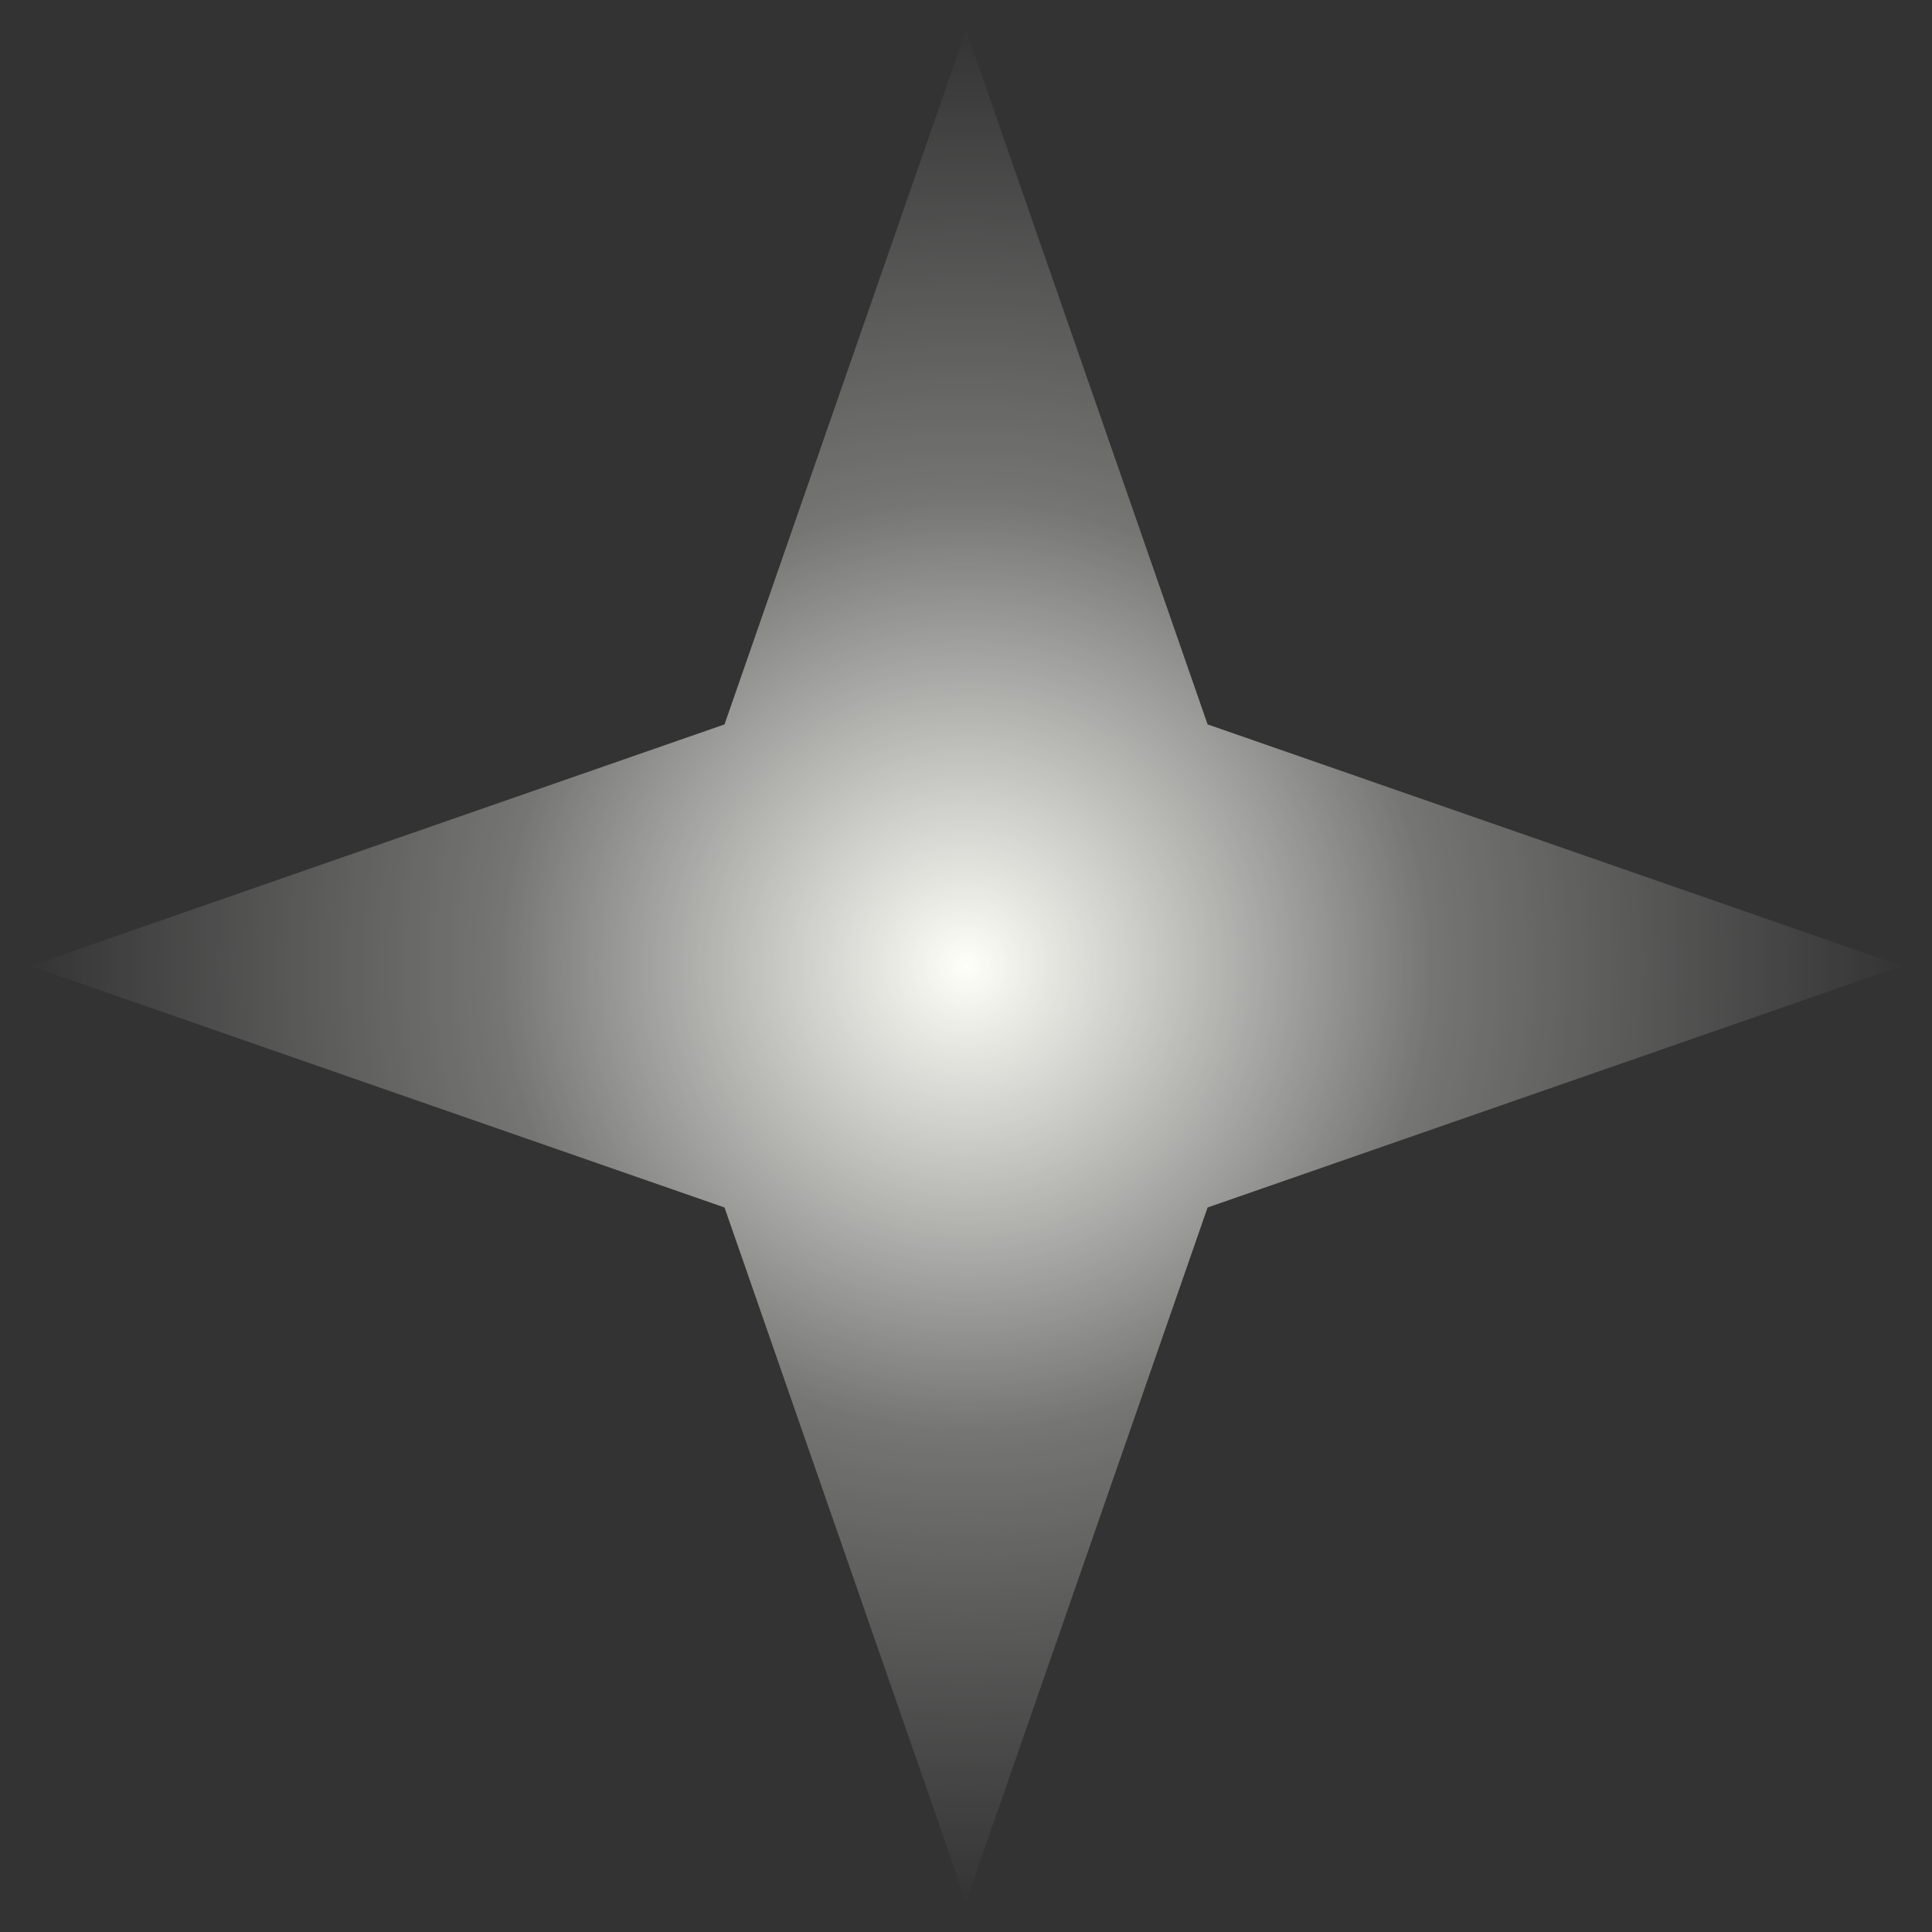 <?xml version="1.0" encoding="UTF-8" standalone="no"?>
<!-- Created with Inkscape (http://www.inkscape.org/) -->

<svg
   xmlns:dc="http://purl.org/dc/elements/1.1/"
   xmlns:cc="http://creativecommons.org/ns#"
   xmlns:rdf="http://www.w3.org/1999/02/22-rdf-syntax-ns#"
   xmlns:svg="http://www.w3.org/2000/svg"
   xmlns="http://www.w3.org/2000/svg"
   xmlns:xlink="http://www.w3.org/1999/xlink"
   xmlns:sodipodi="http://sodipodi.sourceforge.net/DTD/sodipodi-0.dtd"
   xmlns:inkscape="http://www.inkscape.org/namespaces/inkscape"
   width="64"
   height="64"
   viewBox="0 0 16.933 16.933"
   version="1.1"
   id="svg8"
   inkscape:version="0.92.4 (5da689c313, 2019-01-14)"
   sodipodi:docname="Star64x64.svg"
   inkscape:export-filename="C:\Users\ASUS\Documents\starring codes\Godot Projects\HexagonEngine\Sprites\Star64x64.png"
   inkscape:export-xdpi="96"
   inkscape:export-ydpi="96">
  <rect x="0" y="0" width="16.933" height="16.933" fill="#333333" stroke="none"/>
  <defs
     id="defs2">
    <linearGradient
       inkscape:collect="always"
       id="linearGradient4763">
      <stop
         style="stop-color:#fffff9;stop-opacity:1"
         offset="0"
         id="stop4759" />
      <stop
         id="stop4758"
         offset="0.5"
         style="stop-color:#fffffb;stop-opacity:0.323" />
      <stop
         style="stop-color:#fffffd;stop-opacity:0.005"
         offset="1"
         id="stop4761" />
    </linearGradient>
    <radialGradient
       inkscape:collect="always"
       xlink:href="#linearGradient4763"
       id="radialGradient4765"
       cx="8.467"
       cy="288.533"
       fx="8.467"
       fy="288.533"
       r="8.202"
       gradientUnits="userSpaceOnUse" />
  </defs>
  <sodipodi:namedview
     id="base"
     pagecolor="#ffffff"
     bordercolor="#666666"
     borderopacity="1.0"
     inkscape:pageopacity="0.0"
     inkscape:pageshadow="2"
     inkscape:zoom="11.2"
     inkscape:cx="27.151419"
     inkscape:cy="28.906333"
     inkscape:document-units="px"
     inkscape:current-layer="layer1"
     showgrid="true"
     units="px"
     inkscape:window-width="1920"
     inkscape:window-height="1051"
     inkscape:window-x="-9"
     inkscape:window-y="-9"
     inkscape:window-maximized="1"
     inkscape:pagecheckerboard="true">
    <inkscape:grid
       type="xygrid"
       id="grid4747"
       empspacing="4" />
  </sodipodi:namedview>
  <g
     inkscape:label="Layer 1"
     inkscape:groupmode="layer"
     id="layer1"
     transform="translate(0,-280.067)">
    <path
       sodipodi:type="star"
       style="opacity:1;fill:url(#radialGradient4765);fill-opacity:1;fill-rule:nonzero;stroke:none;stroke-width:0.25;stroke-linecap:round;stroke-linejoin:round;stroke-miterlimit:4;stroke-dasharray:none;stroke-dashoffset:25;stroke-opacity:1"
       id="path4749"
       sodipodi:sides="4"
       sodipodi:cx="8.4666672"
       sodipodi:cy="288.53333"
       sodipodi:r1="8.2020836"
       sodipodi:r2="2.9934125"
       sodipodi:arg1="0"
       sodipodi:arg2="0.78539627"
       inkscape:flatsided="false"
       inkscape:rounded="0"
       inkscape:randomized="0"
       d="m 16.669,288.533 -6.085,2.117 -2.117,6.085 -2.117,-6.085 -6.085,-2.117 6.085,-2.117 2.117,-6.085 2.117,6.085 z" />
  </g>
</svg>
